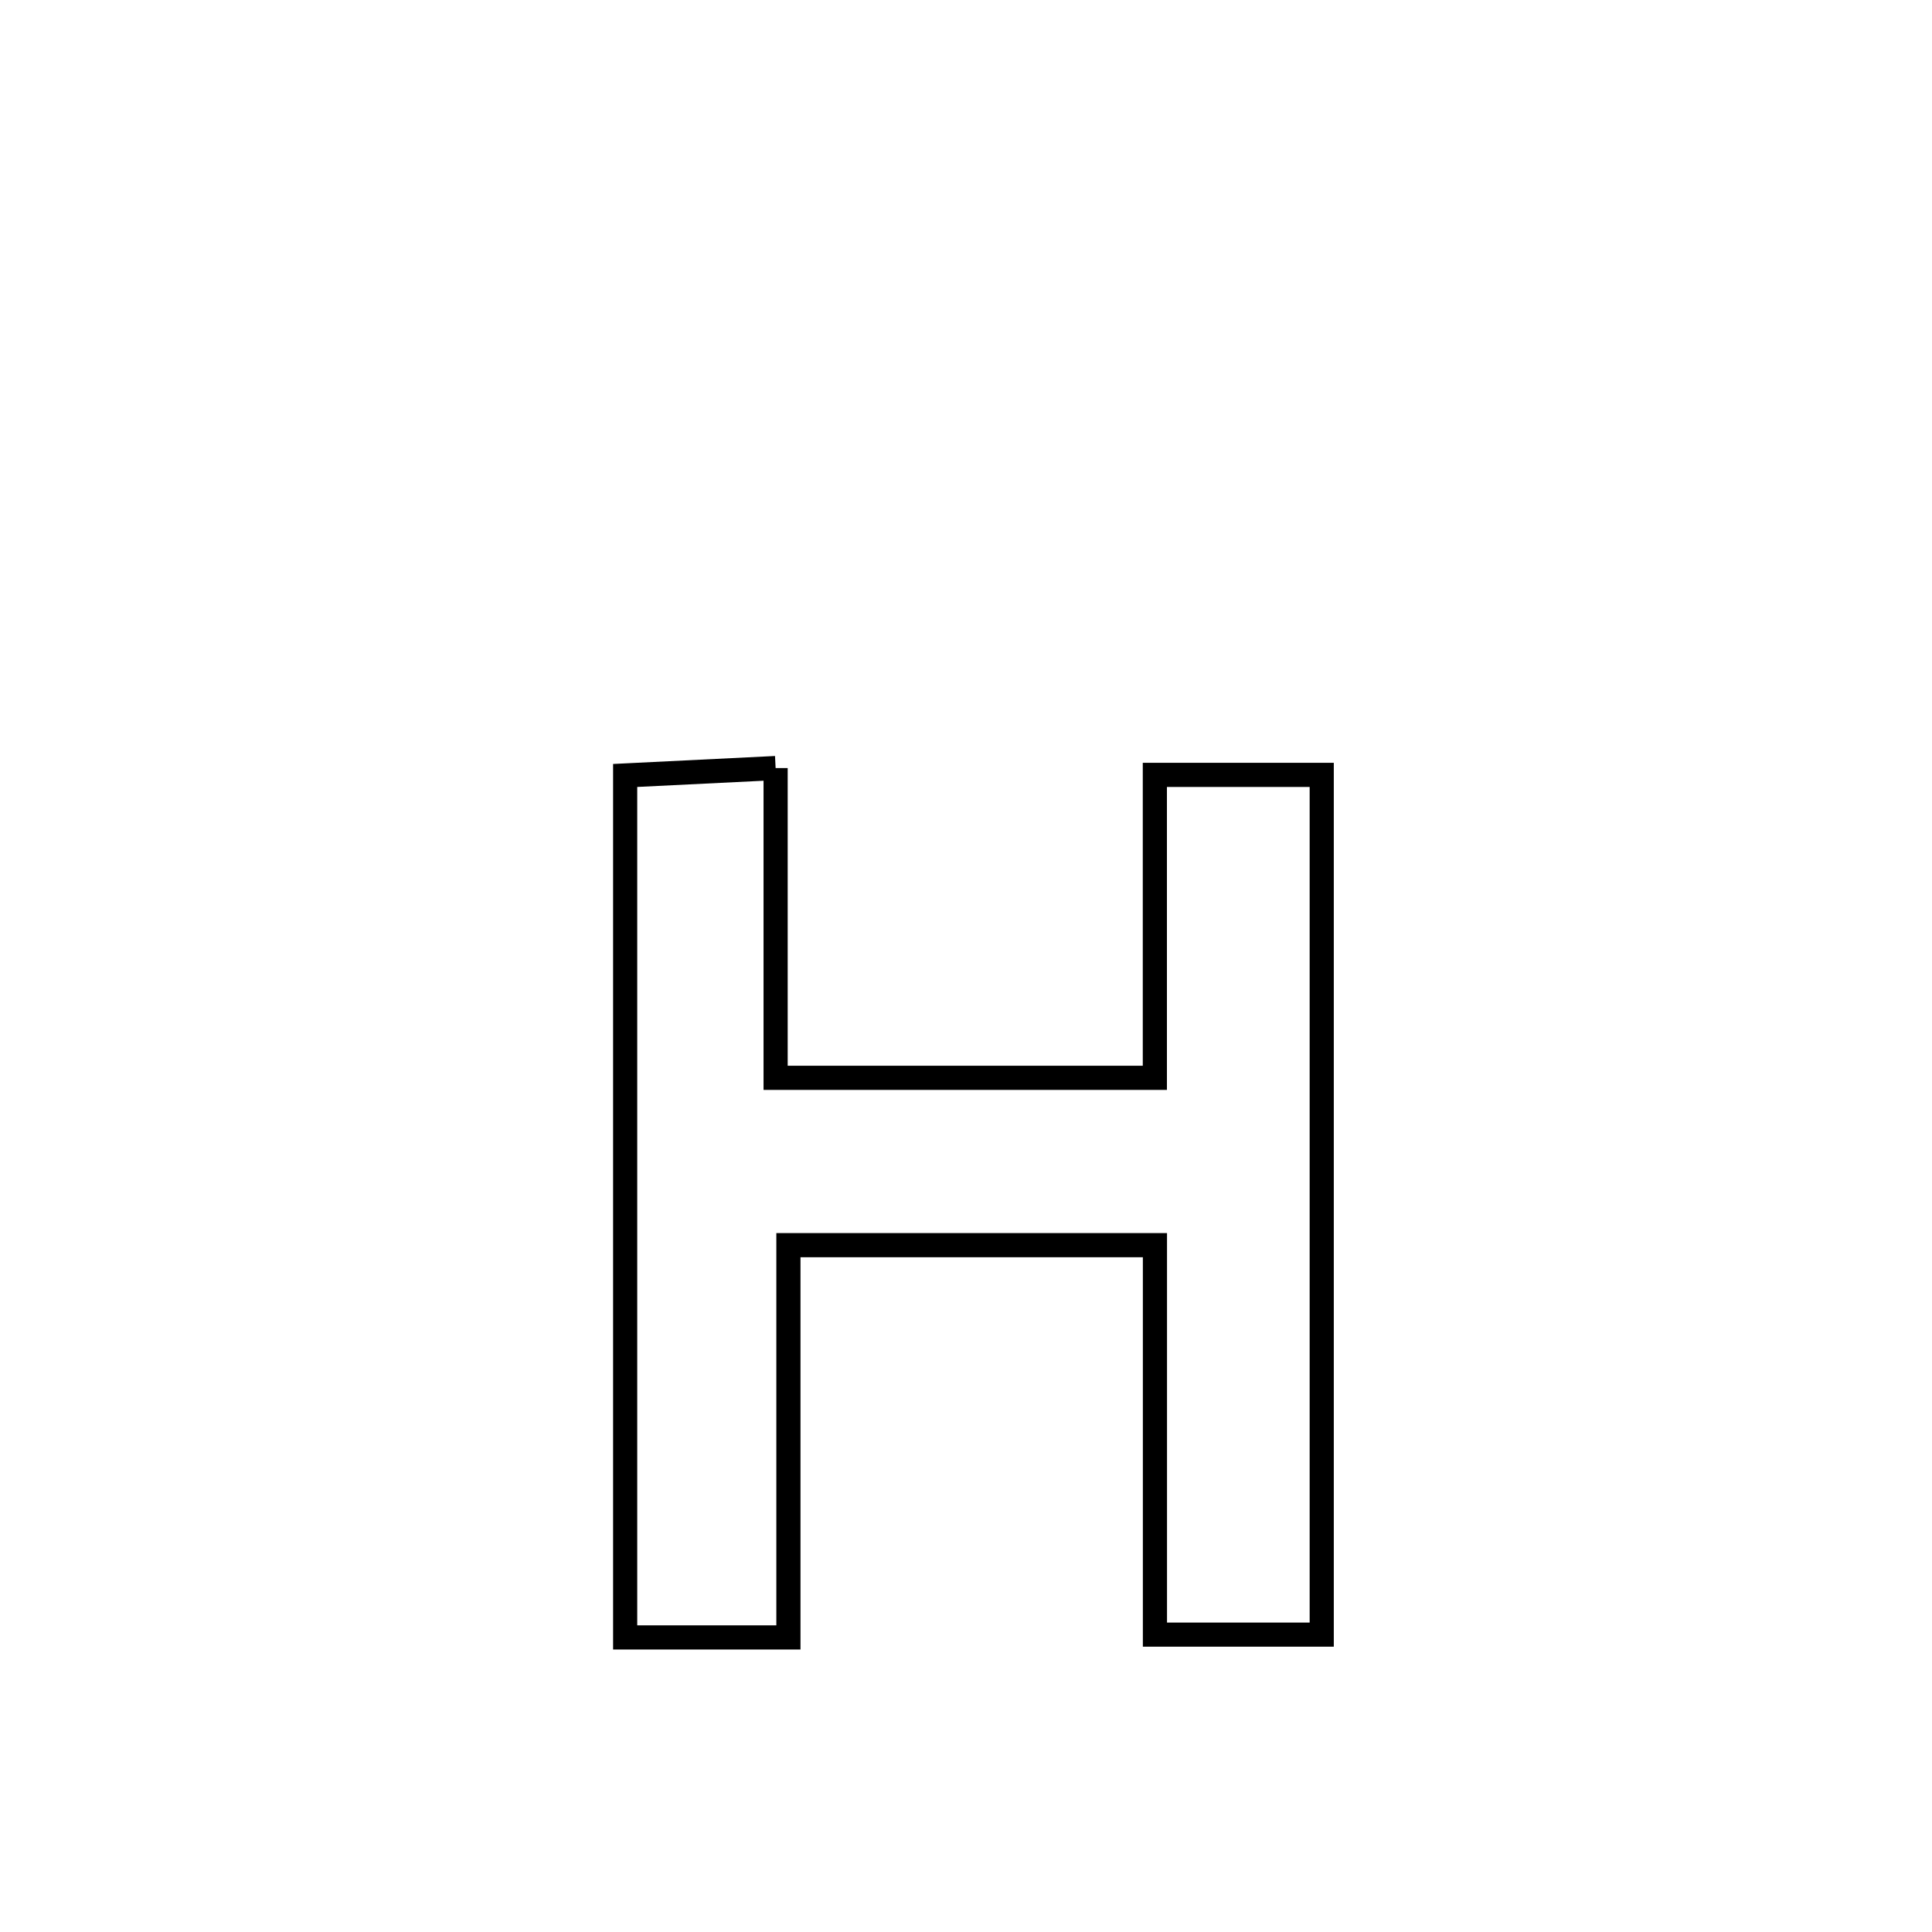 <svg xmlns="http://www.w3.org/2000/svg" viewBox="0.0 0.0 24.0 24.0" height="200px" width="200px"><path fill="none" stroke="black" stroke-width=".3" stroke-opacity="1.0"  filling="0" d="M9.635 9.541 L9.635 9.541 C9.635 10.824 9.635 12.106 9.635 13.389 L9.635 13.389 C11.206 13.389 12.776 13.389 14.346 13.389 L14.346 13.389 C14.346 12.134 14.346 10.88 14.346 9.626 L14.346 9.626 C15.037 9.626 15.728 9.626 16.419 9.626 L16.419 9.626 C16.419 11.406 16.419 13.186 16.419 14.966 C16.419 16.746 16.419 18.526 16.419 20.306 L16.419 20.306 C15.728 20.306 15.038 20.306 14.347 20.306 L14.347 20.306 C14.347 18.693 14.347 17.08 14.347 15.468 L14.347 15.468 C12.83 15.468 11.312 15.468 9.794 15.468 L9.794 15.468 C9.794 17.092 9.794 18.717 9.794 20.341 L9.794 20.341 C9.118 20.341 8.442 20.341 7.766 20.341 L7.766 20.341 C7.766 18.556 7.766 16.772 7.766 14.987 C7.766 13.202 7.766 11.418 7.766 9.633 L7.766 9.633 C8.389 9.602 9.012 9.572 9.635 9.541 L9.635 9.541"></path></svg>